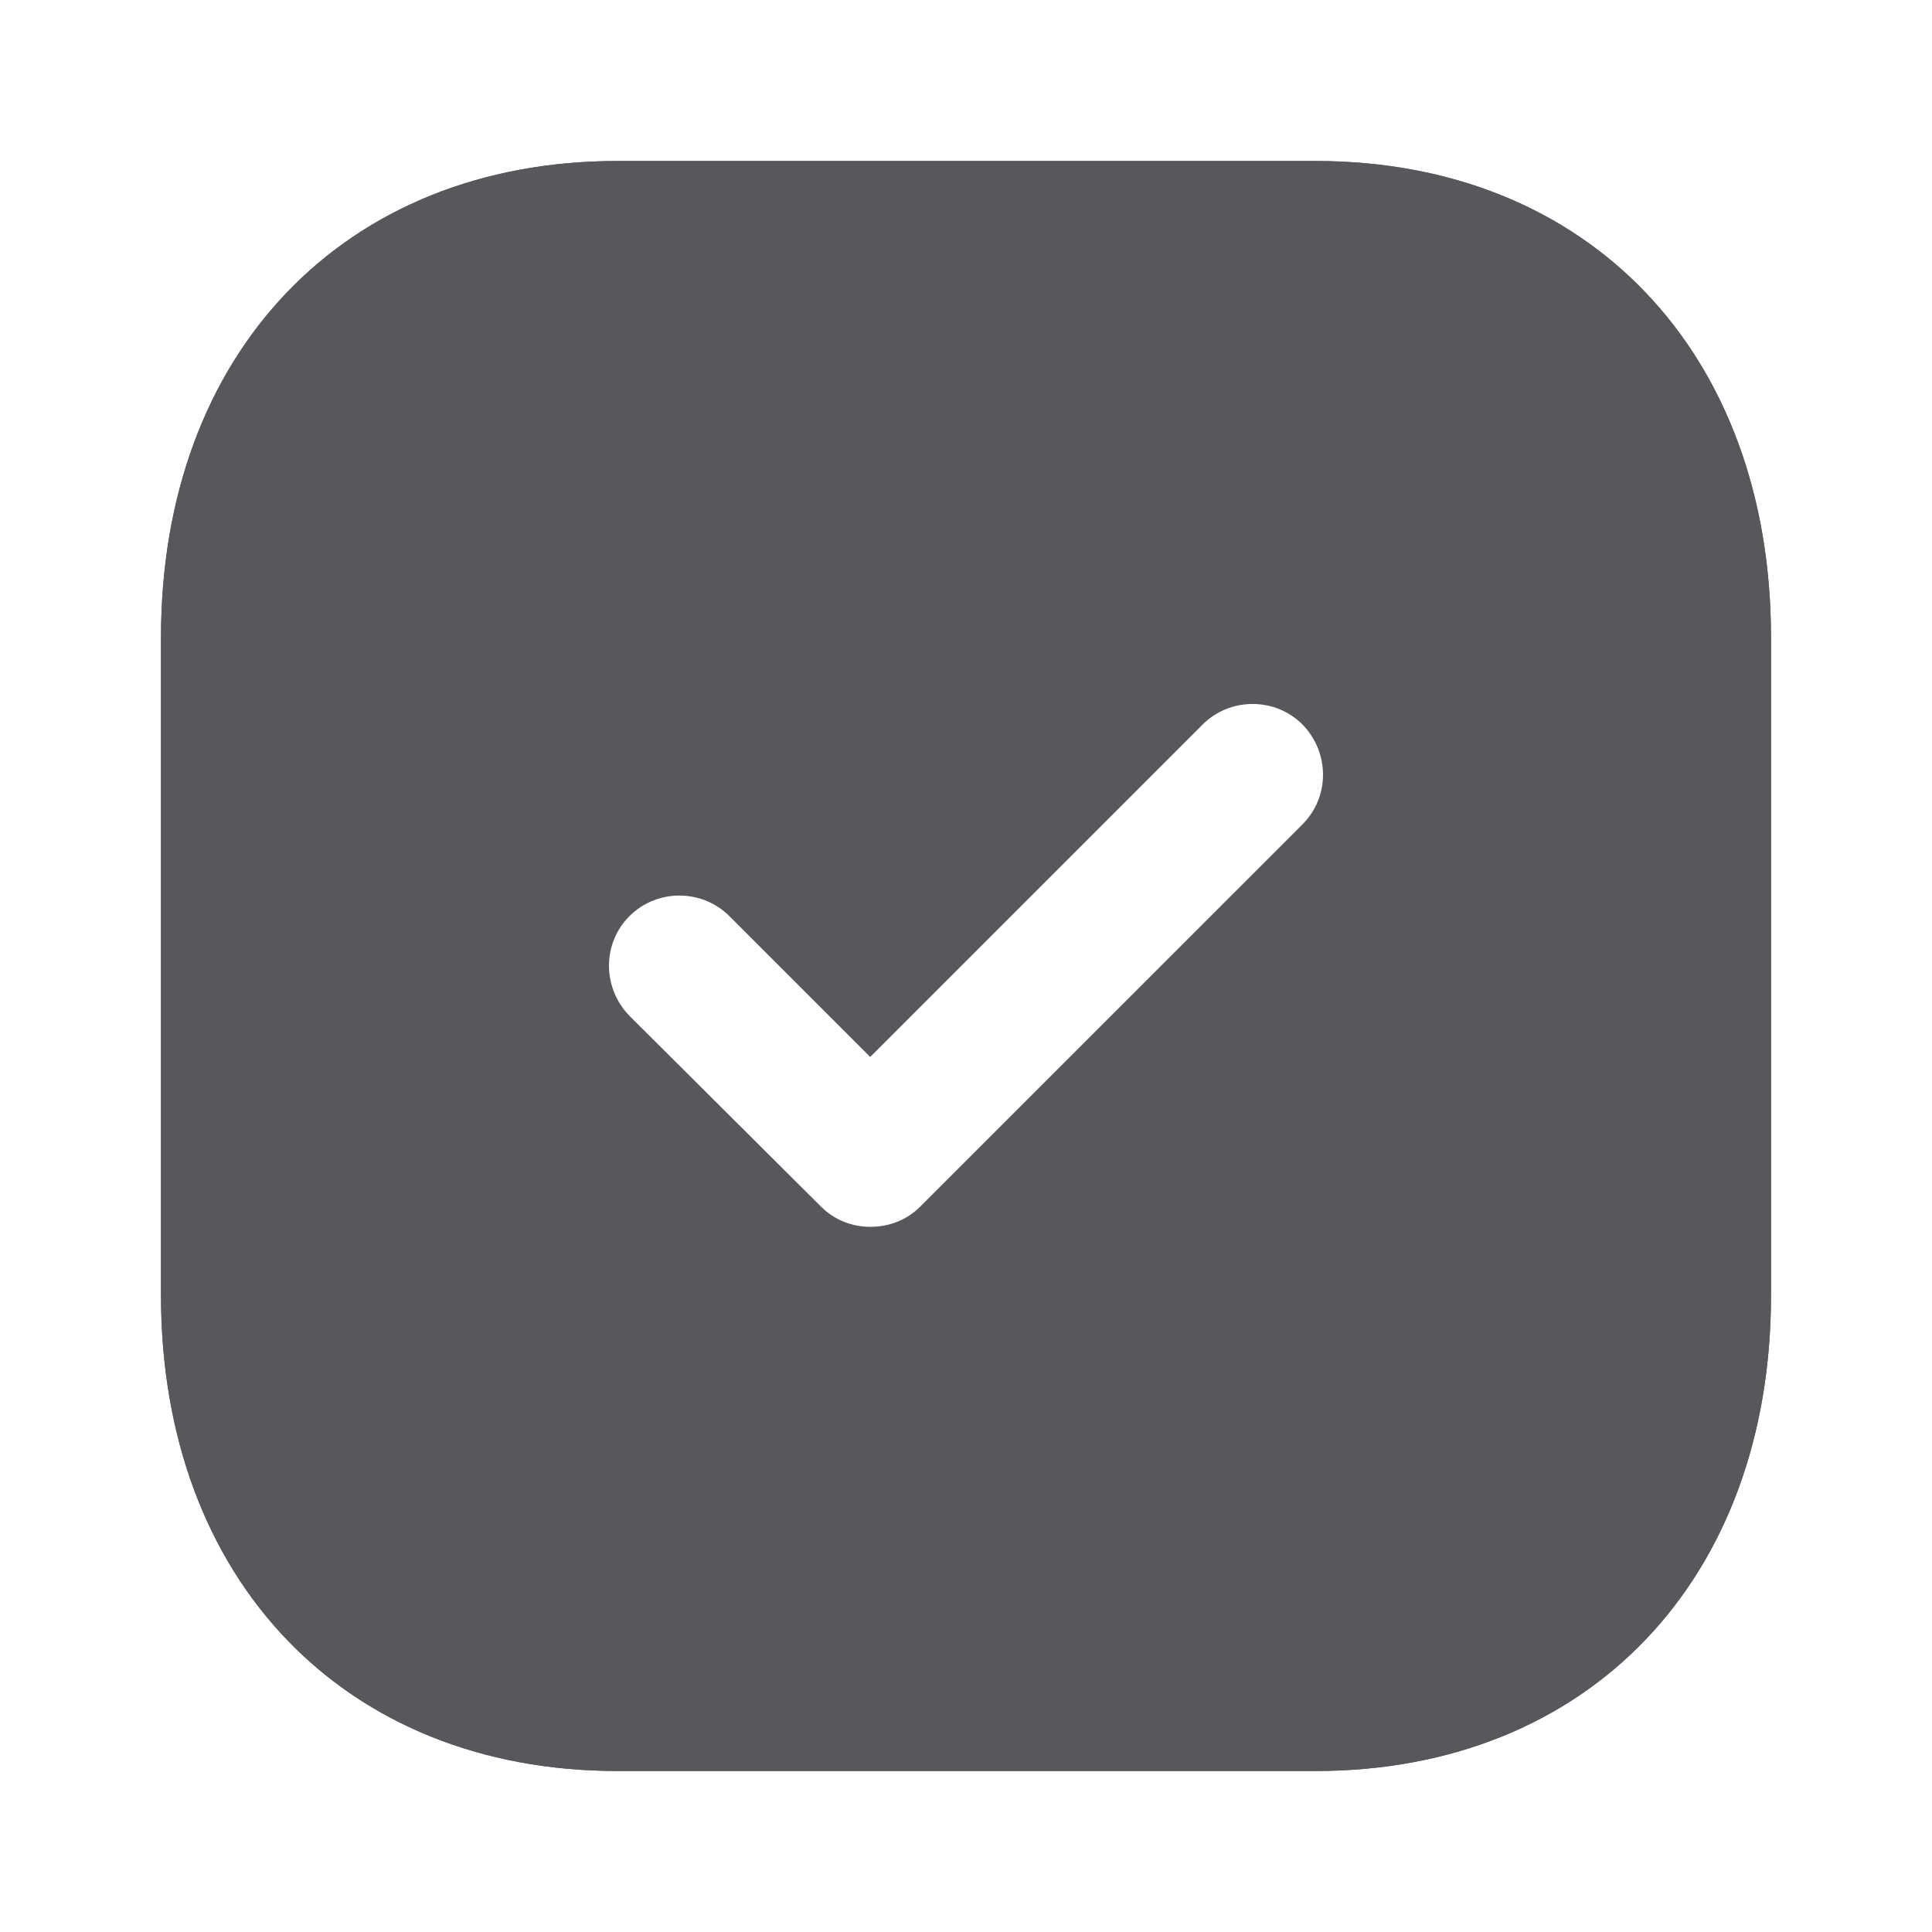 <svg width="24" height="24" viewBox="0 0 24 24" fill="none" xmlns="http://www.w3.org/2000/svg">
<path fill-rule="evenodd" clip-rule="evenodd" d="M7.67 2H16.34C19.73 2 22 4.38 22 7.92V16.091C22 19.62 19.73 22 16.34 22H7.67C4.28 22 2 19.62 2 16.091V7.92C2 4.38 4.28 2 7.67 2ZM11.43 14.99L16.18 10.24C16.52 9.9 16.52 9.35 16.18 9C15.84 8.66 15.28 8.66 14.94 9L10.81 13.13L9.06 11.38C8.72 11.04 8.16 11.04 7.82 11.38C7.48 11.72 7.48 12.27 7.82 12.62L10.2 14.99C10.37 15.16 10.59 15.24 10.81 15.24C11.04 15.24 11.26 15.16 11.43 14.99Z" fill="#57585C"/>
<path fill-rule="evenodd" clip-rule="evenodd" d="M16.34 2.833H7.67C6.177 2.833 4.986 3.353 4.166 4.209C3.342 5.068 2.833 6.331 2.833 7.92V16.091C2.833 17.674 3.342 18.934 4.165 19.792C4.985 20.647 6.177 21.167 7.67 21.167H16.34C17.833 21.167 19.021 20.647 19.839 19.793C20.66 18.935 21.167 17.675 21.167 16.091V7.92C21.167 6.33 20.659 5.067 19.839 4.208C19.021 3.353 17.832 2.833 16.34 2.833ZM16.34 2H7.67C4.28 2 2 4.38 2 7.92V16.091C2 19.62 4.28 22 7.67 22H16.34C19.73 22 22 19.62 22 16.091V7.92C22 4.38 19.73 2 16.34 2Z" fill="#57585C"/>
</svg>
